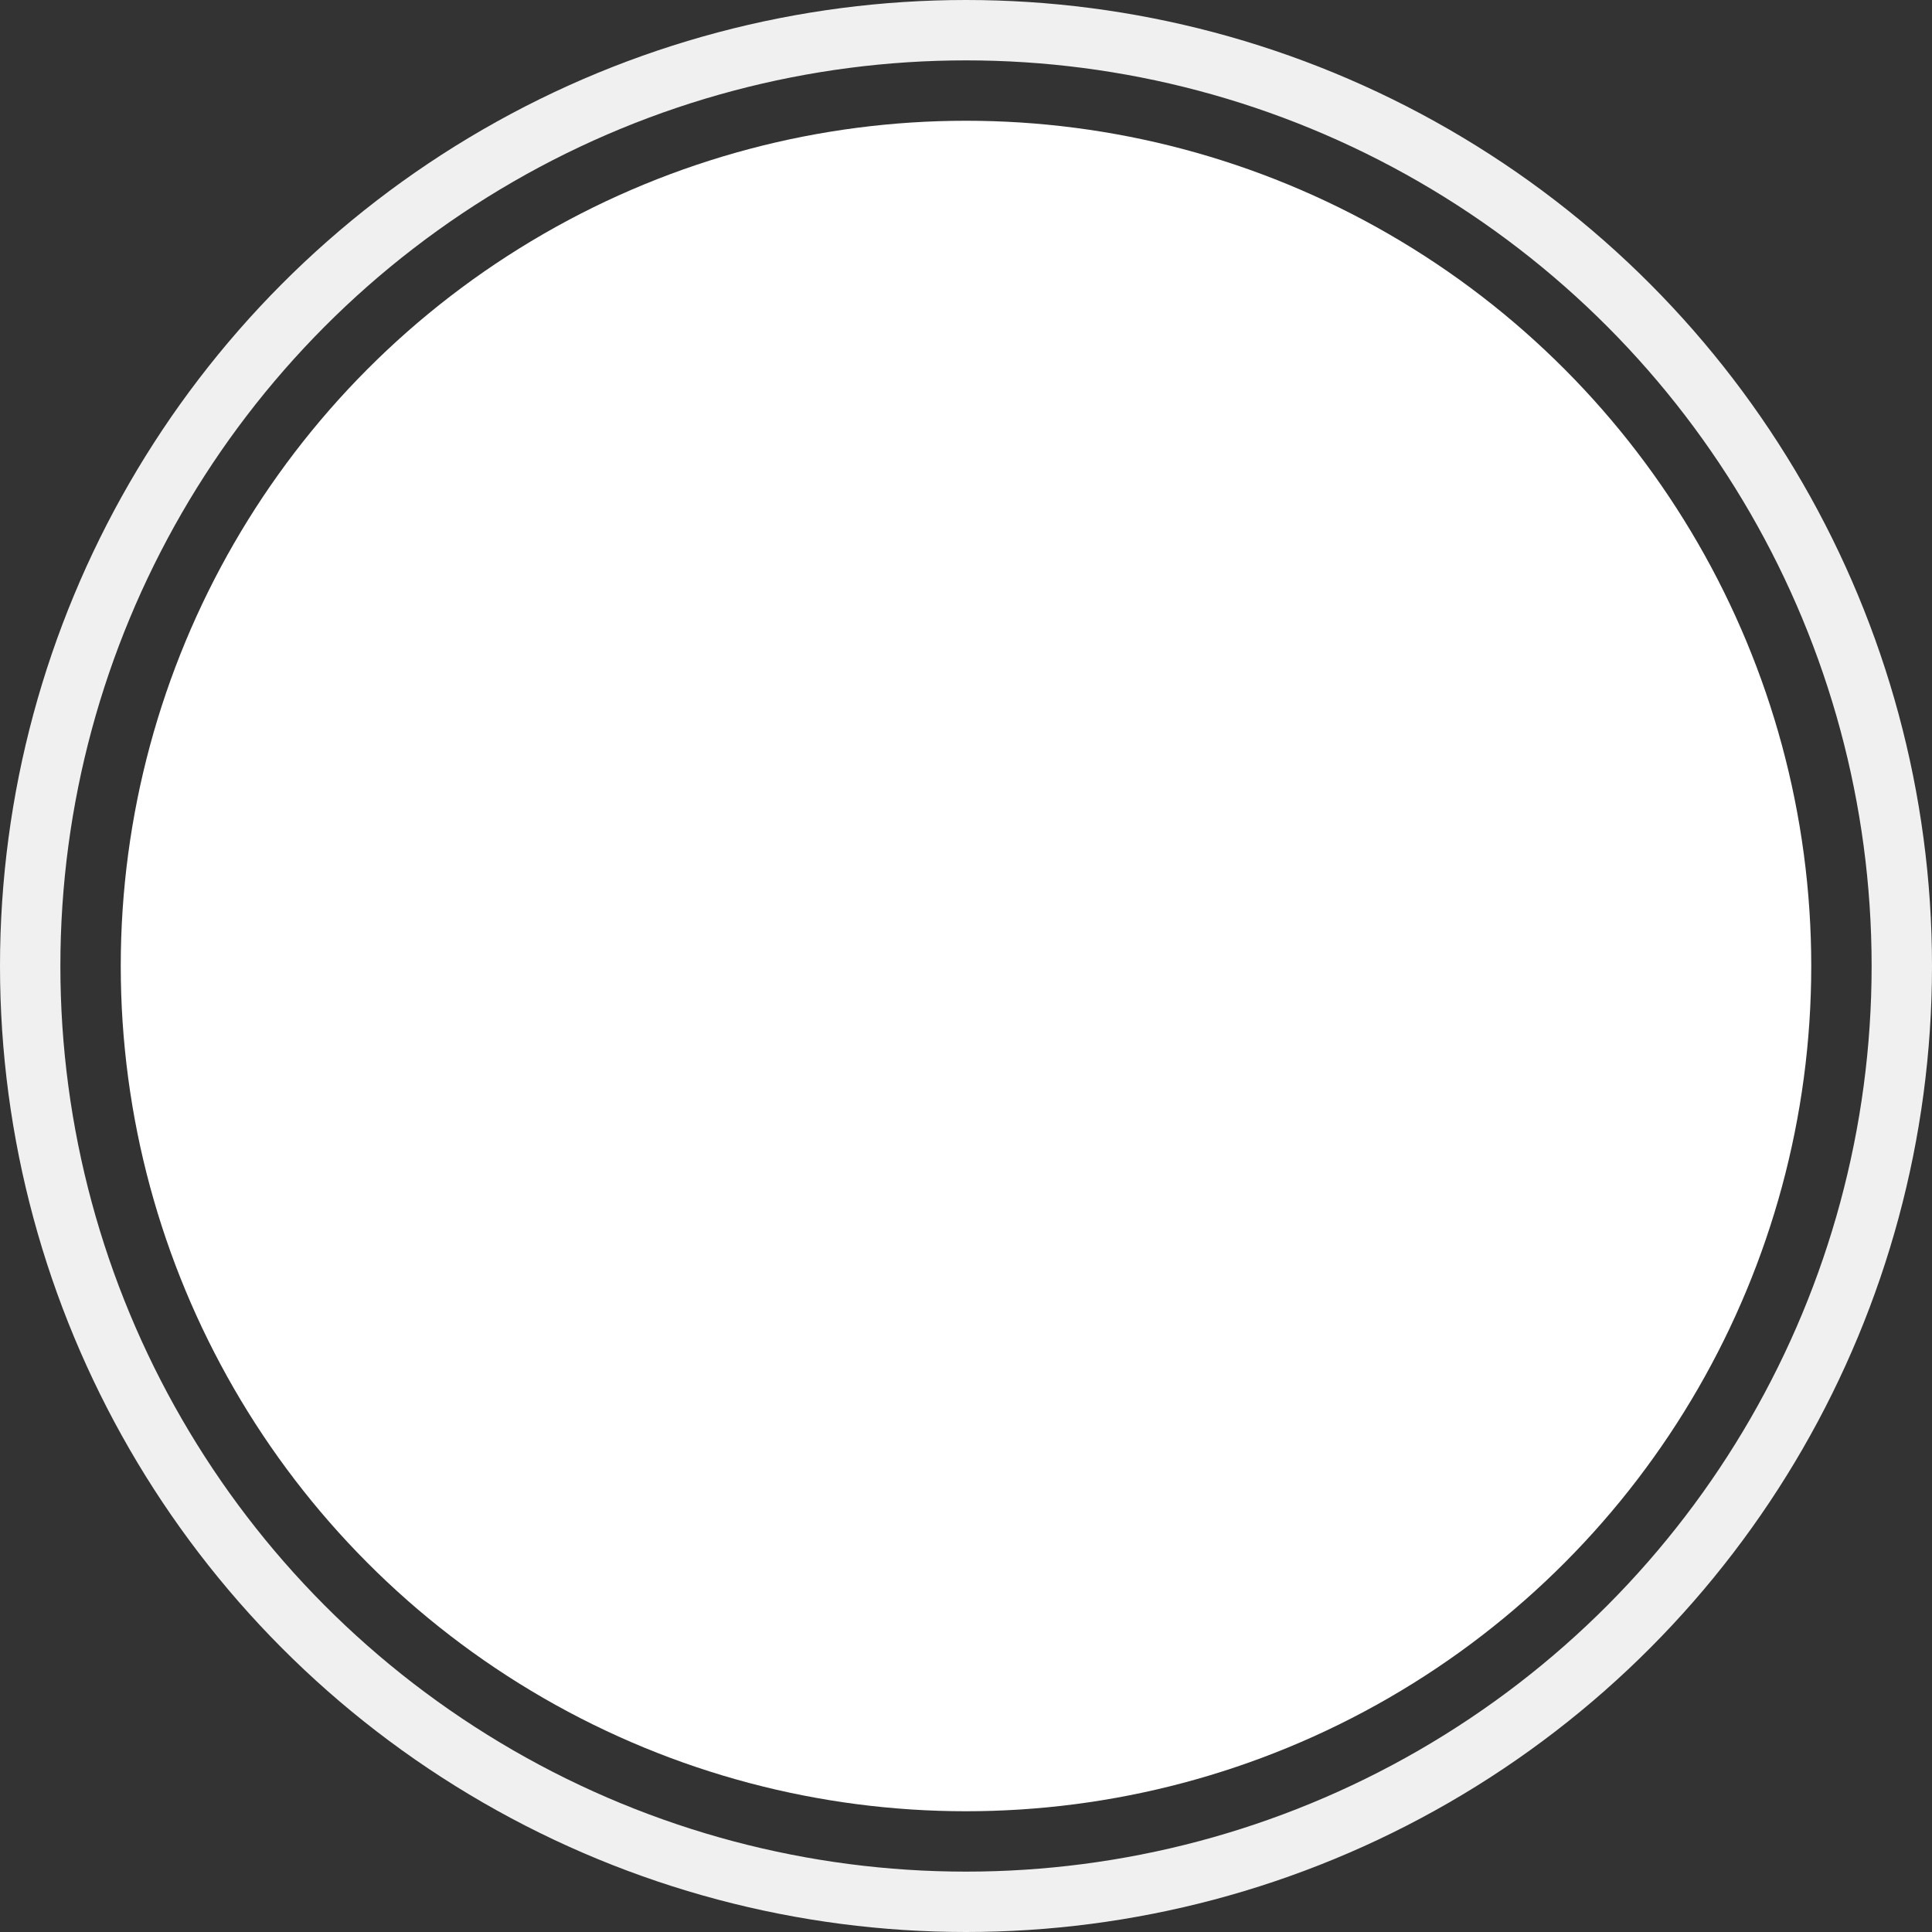 <svg xmlns="http://www.w3.org/2000/svg" width="32" height="32" viewBox="0 0 32 32">
  <rect x="0" y="0" width="32" height="32" fill="#333333" stroke="none"/>
  <!-- 浅灰色背景圆环，用于在白色背景网站上提供轮廓 -->
  <circle cx="16" cy="16" r="15.5" fill="none" stroke="#f0f0f0" stroke-width="1" />
  <!-- 内部白色圆形 -->
  <circle cx="16" cy="16" r="14" fill="#ffffff" />
  
  <style>
    @media (prefers-color-scheme: dark) {
      circle:first-child {
        stroke: #333;
      }
    }
  </style>
</svg> 